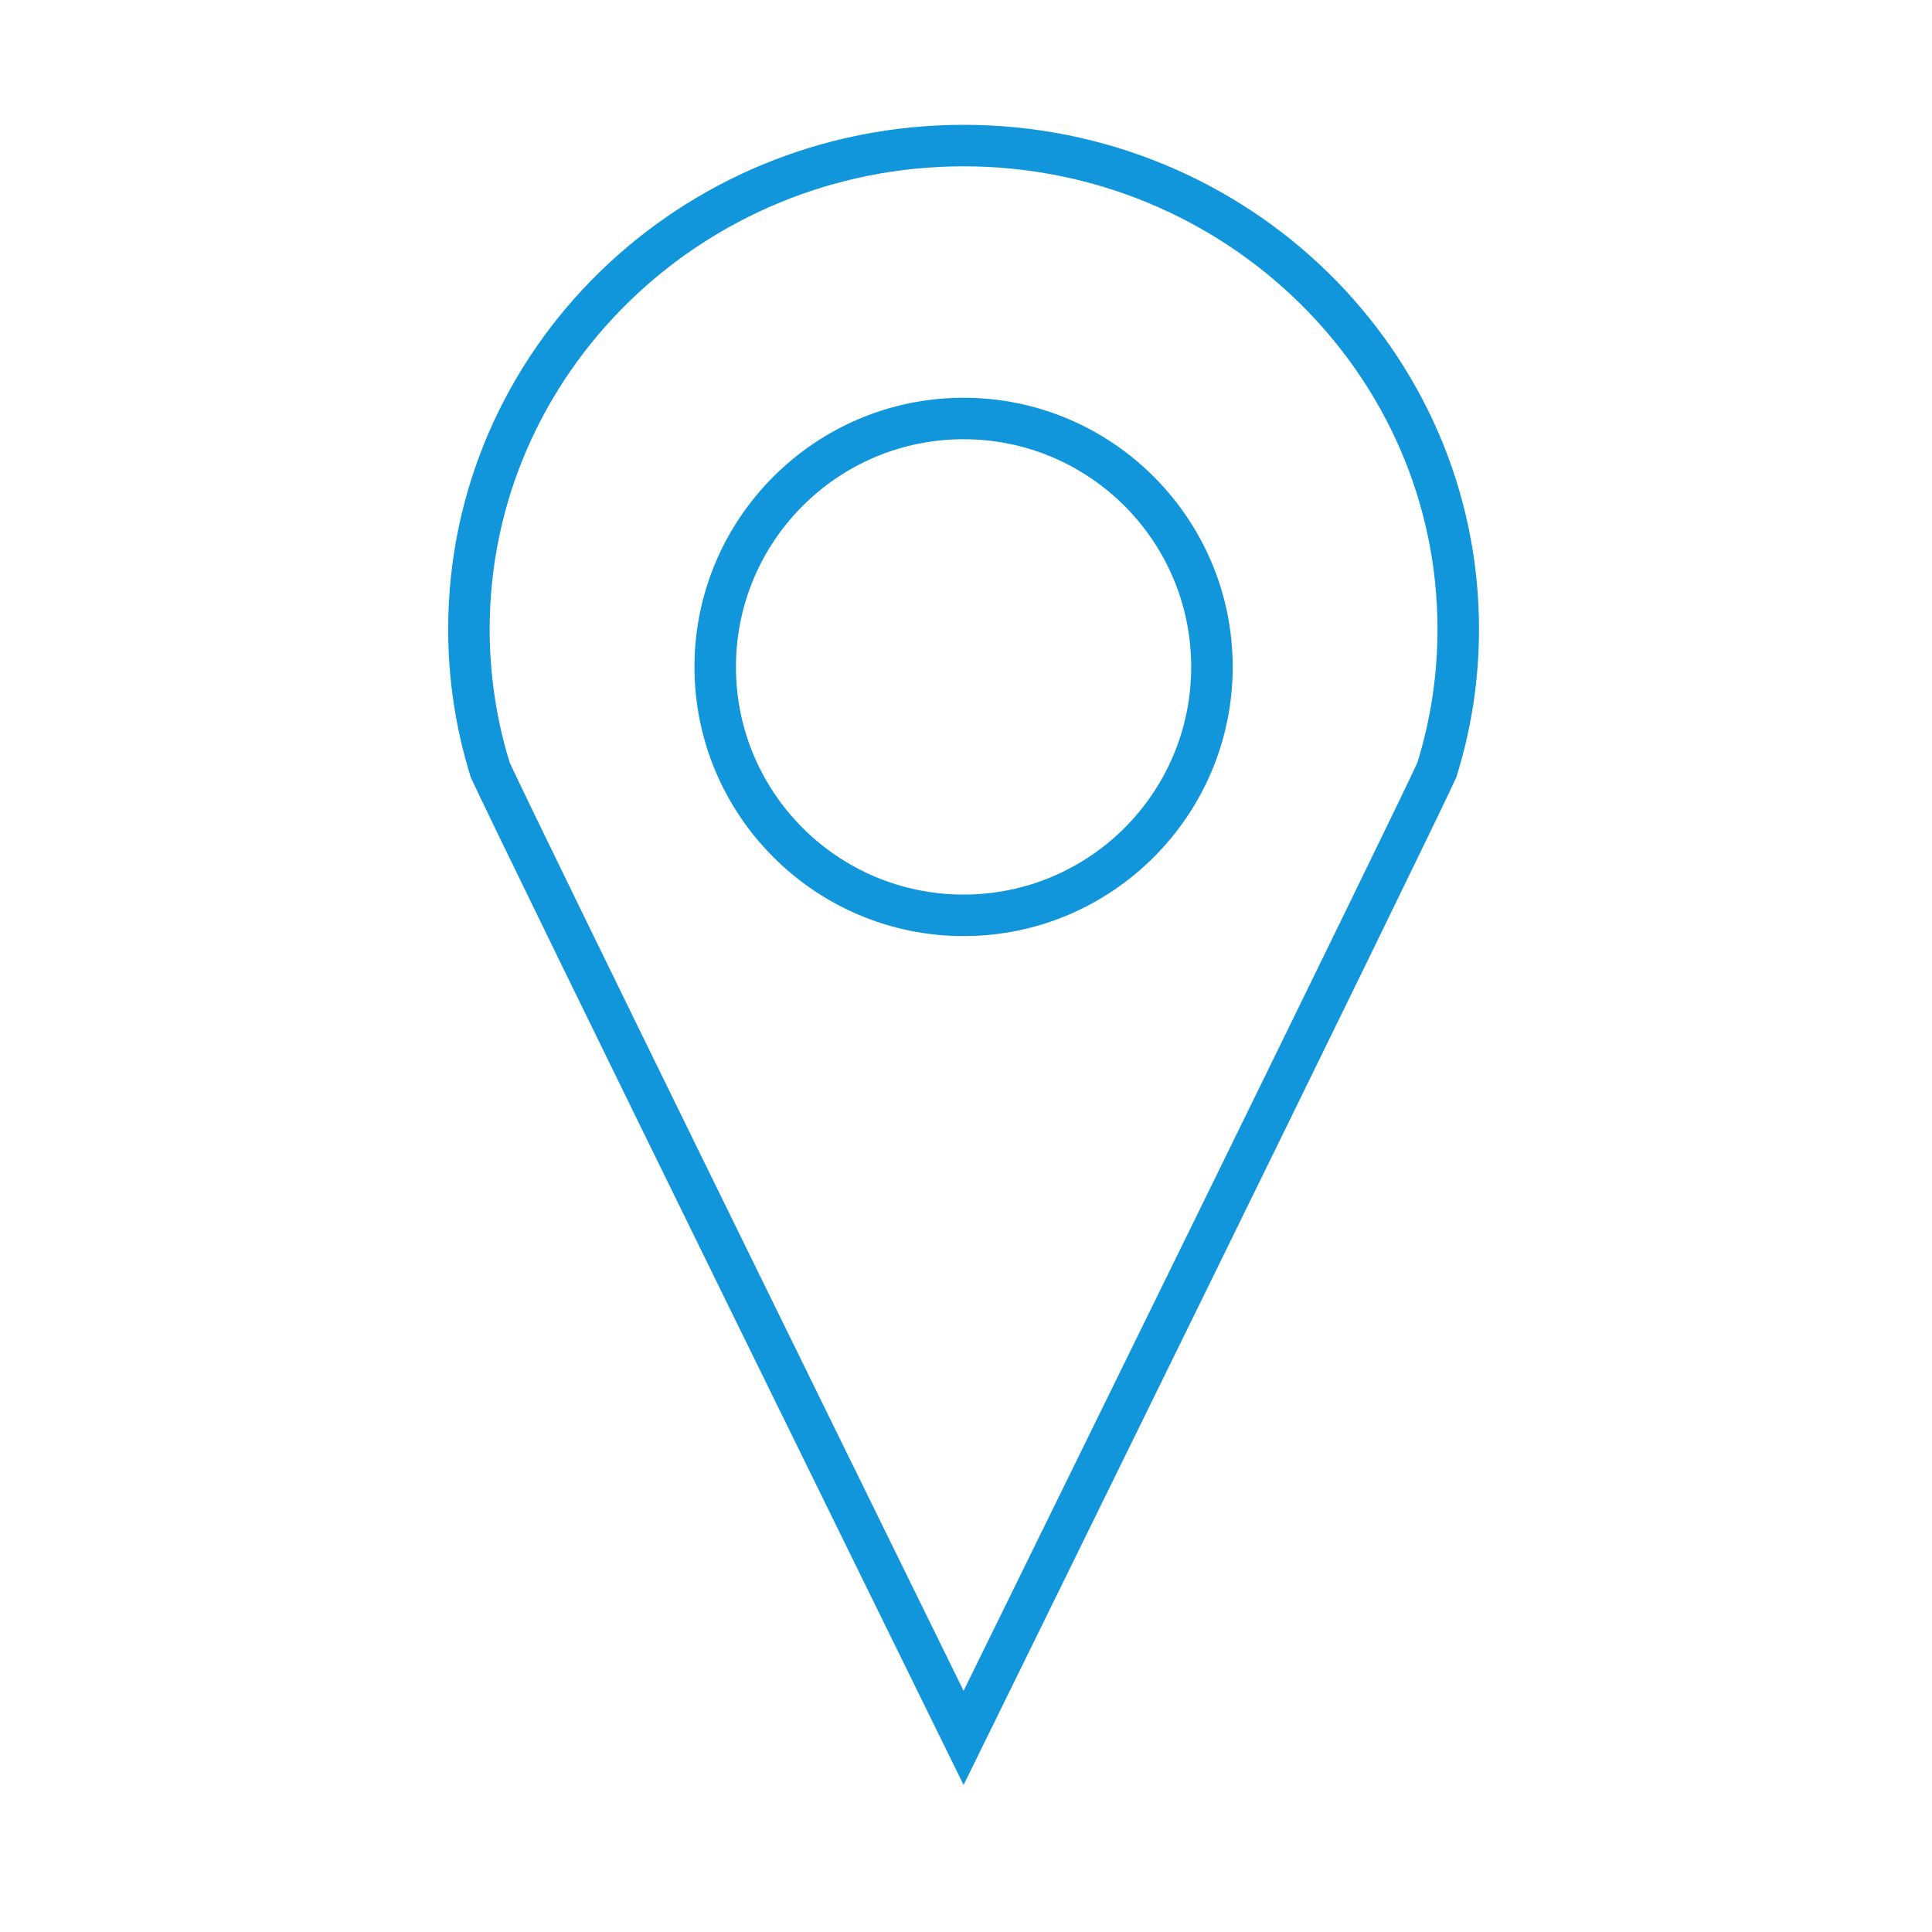 <?xml version="1.0" standalone="no"?><!DOCTYPE svg PUBLIC "-//W3C//DTD SVG 1.1//EN" "http://www.w3.org/Graphics/SVG/1.1/DTD/svg11.dtd"><svg t="1490430591131" class="icon" style="" viewBox="0 0 1024 1024" version="1.1" xmlns="http://www.w3.org/2000/svg" p-id="4602" xmlns:xlink="http://www.w3.org/1999/xlink" width="32" height="32"><defs><style type="text/css"></style></defs><path d="M510.72 88.157c138.498 0 251.185 110.049 251.185 245.312 0 24.09-3.593 47.891-10.667 70.757-14.514 31.653-182.296 373.388-240.518 491.946C452.398 777.424 284.194 434.832 270.135 404.147c-7.04-22.822-10.599-46.6-10.599-70.678C259.536 198.206 372.21 88.157 510.72 88.157M510.72 496.146c78.652 0 142.636-64.007 142.636-142.669s-63.983-142.657-142.636-142.657c-78.653 0-142.636 63.993-142.636 142.657S432.066 496.146 510.72 496.146M510.72 66.159c-150.888 0-273.182 119.67-273.182 267.31 0 27.114 4.126 53.228 11.788 77.863l-0.133 0 0.334 0.612c12.123 27.37 261.194 534.109 261.194 534.109s249.059-506.76 261.194-534.164l0.311-0.556-0.157 0c7.685-24.635 11.834-50.749 11.834-77.863C783.903 185.827 661.563 66.159 510.72 66.159L510.72 66.159zM510.72 474.136c-66.642 0-120.649-53.996-120.649-120.659 0-66.607 54.007-120.67 120.649-120.67s120.638 54.063 120.638 120.67C631.357 420.14 577.362 474.136 510.72 474.136L510.72 474.136z" p-id="4603" fill="#1296db"></path></svg>